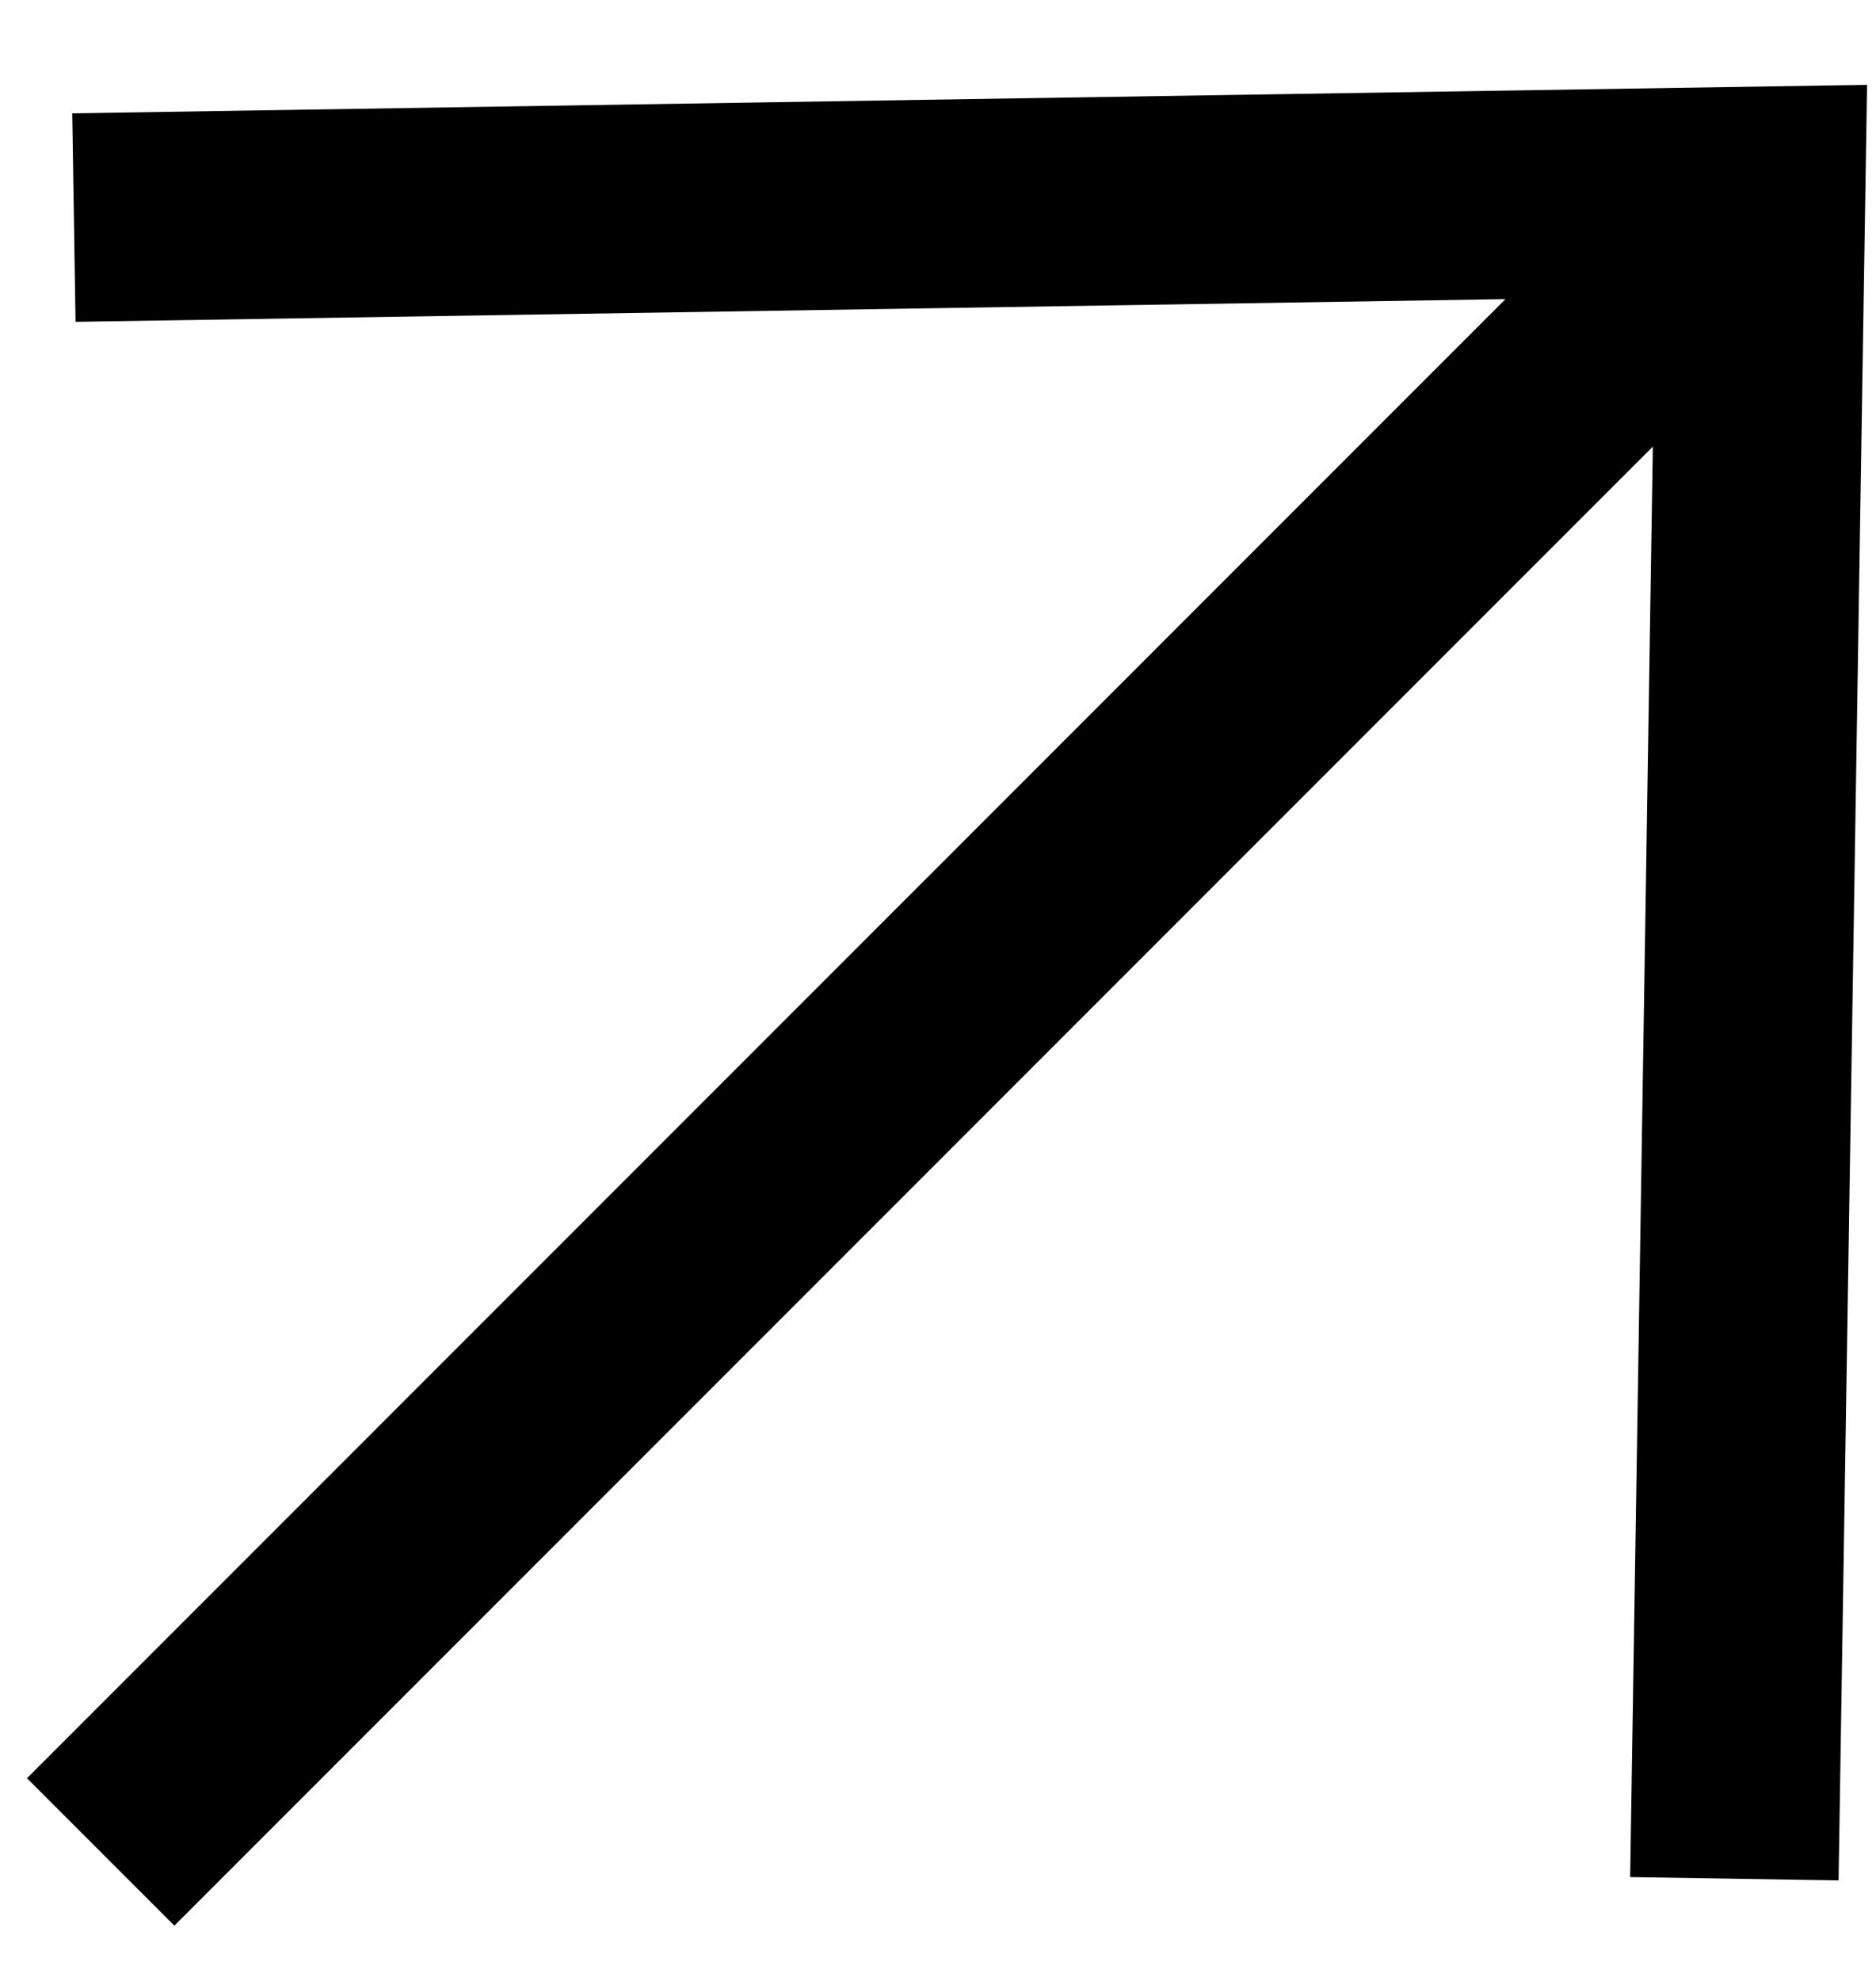 <svg width="18" height="19" viewBox="0 0 18 19" fill="none" xmlns="http://www.w3.org/2000/svg">
<path d="M0.709 2.087L16.898 1.83L16.641 18.02M0.966 17.763L16.641 2.087" stroke="black" stroke-width="2"/>
</svg>
